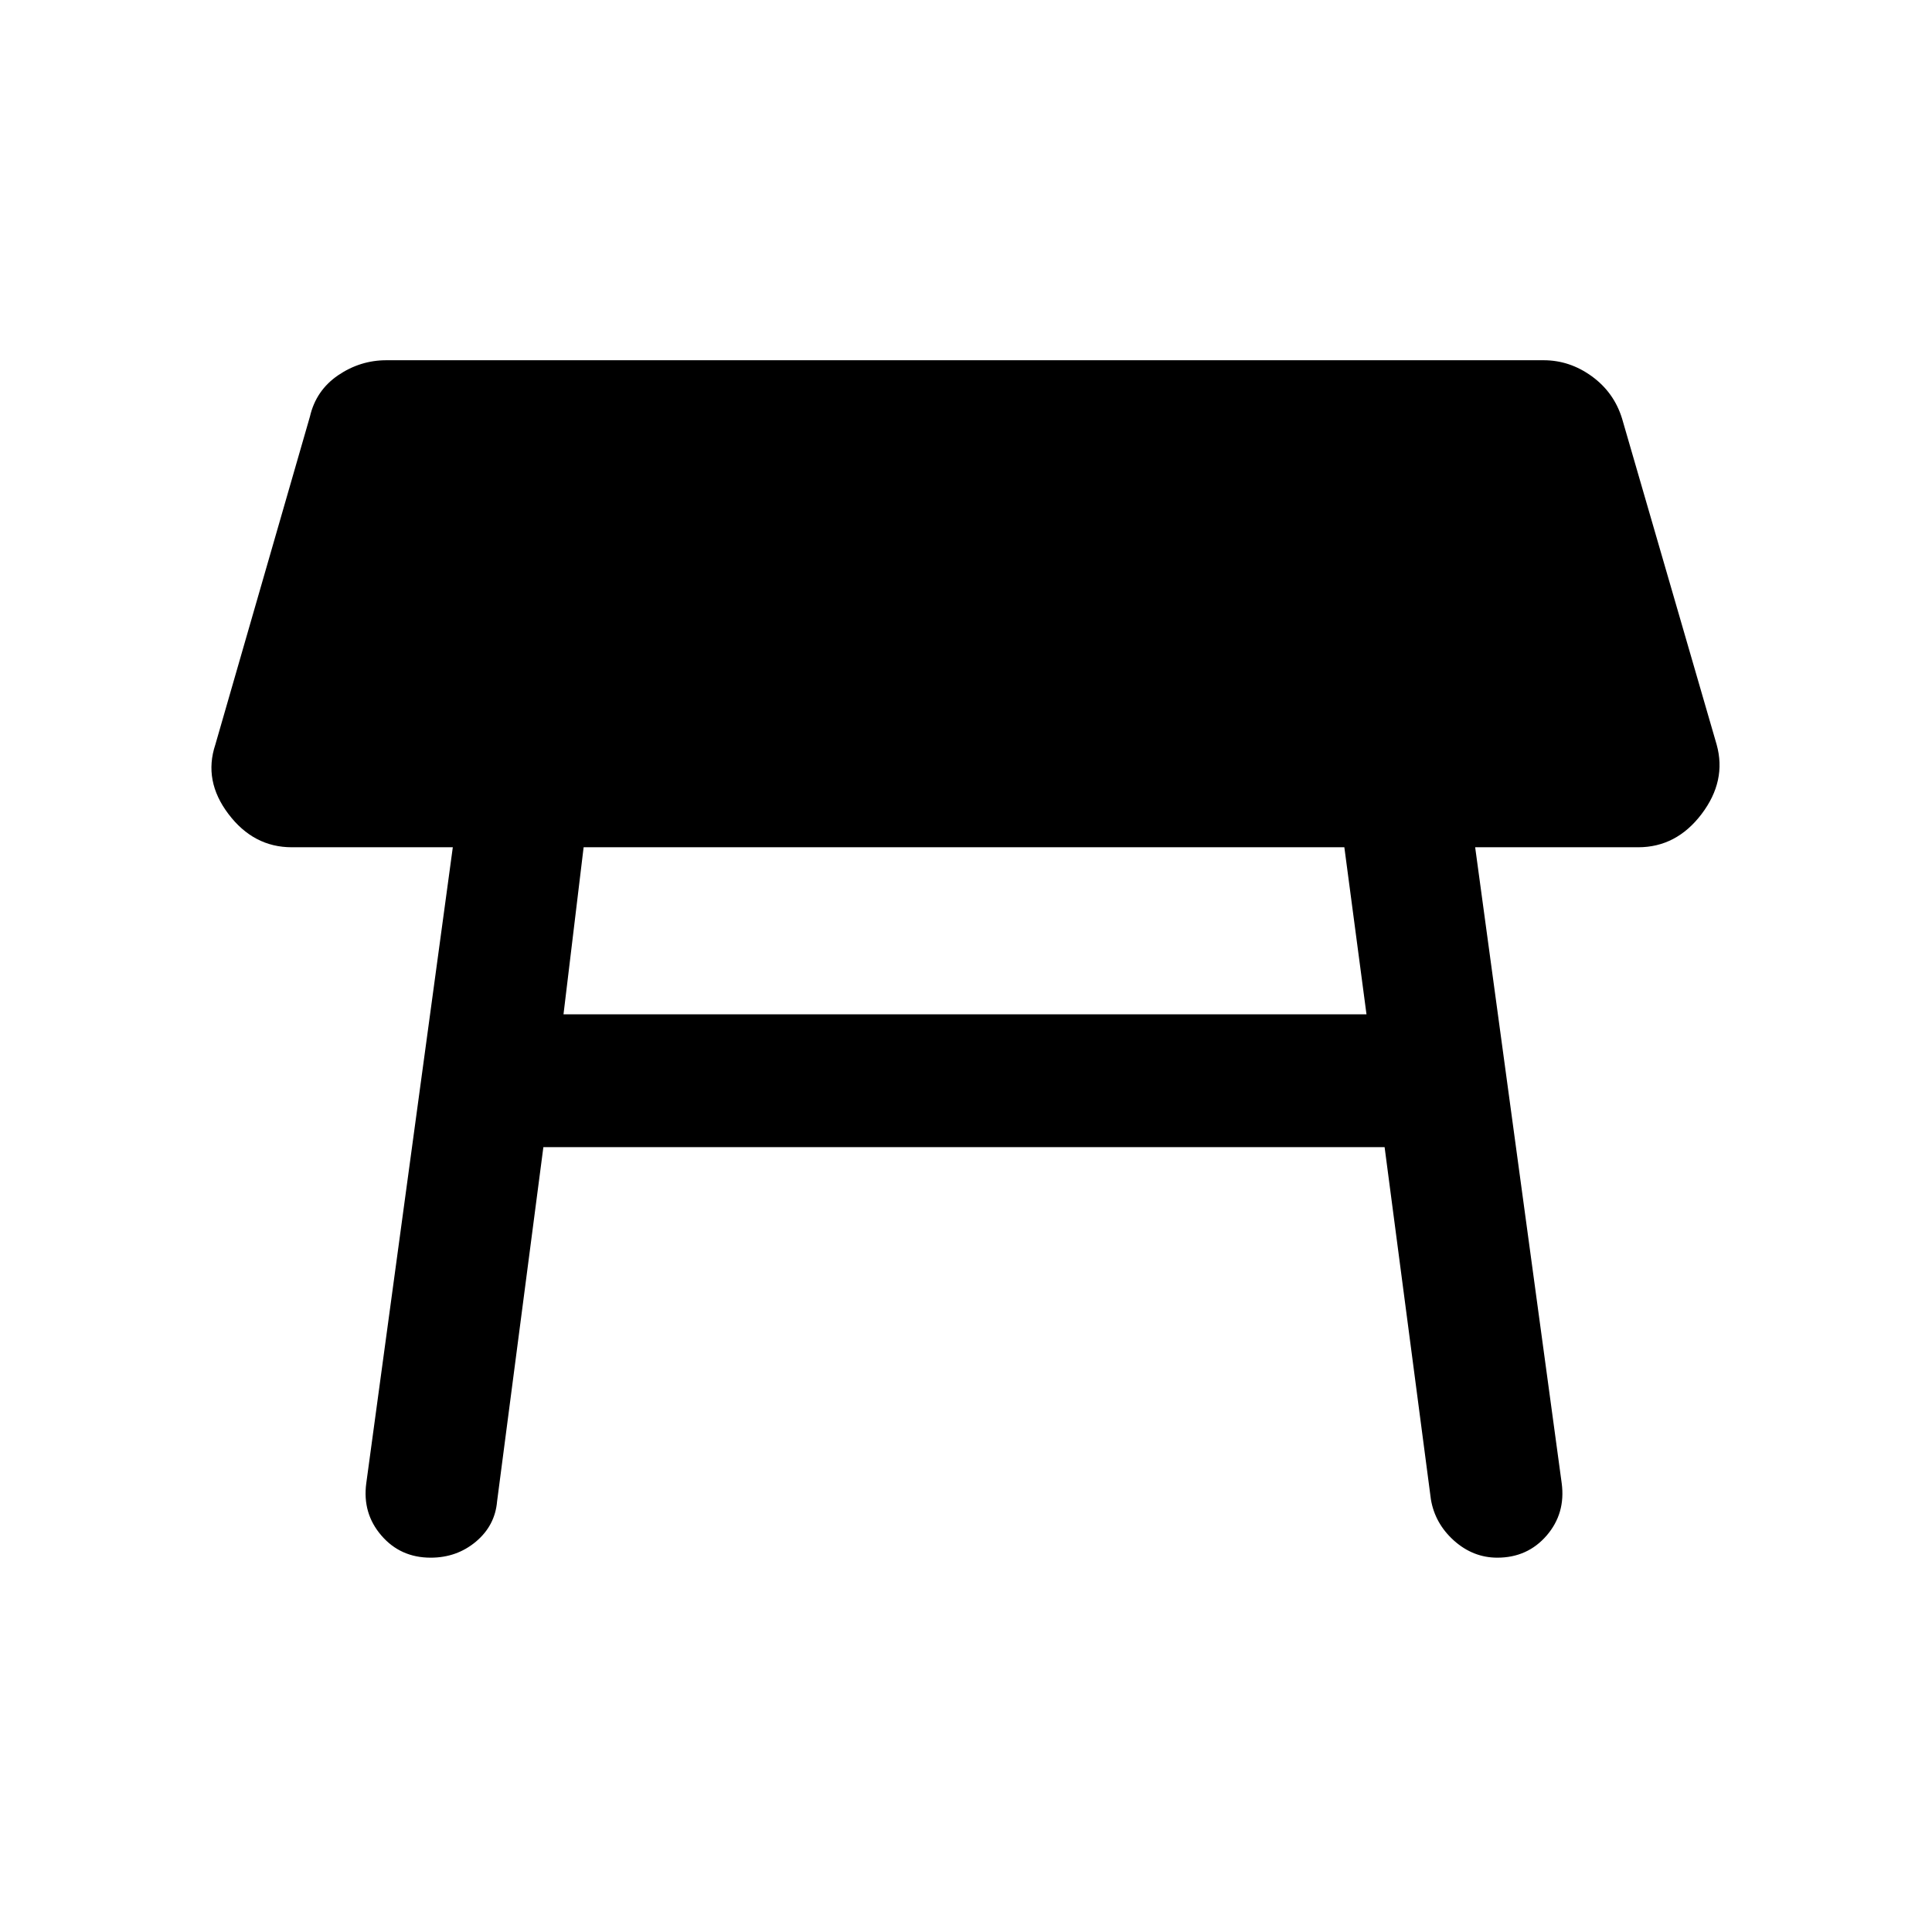 <svg xmlns="http://www.w3.org/2000/svg" height="24" width="24"><path d="M7 12.6H16.975L16.7 10.525H7.25ZM5.35 19.35Q4.975 19.35 4.738 19.075Q4.5 18.8 4.55 18.425L5.625 10.525H3.625Q3.15 10.525 2.838 10.112Q2.525 9.7 2.675 9.25L3.85 5.175Q3.925 4.85 4.2 4.662Q4.475 4.475 4.8 4.475H19.175Q19.5 4.475 19.775 4.675Q20.05 4.875 20.15 5.2L21.325 9.25Q21.45 9.7 21.138 10.112Q20.825 10.525 20.35 10.525H18.325L19.4 18.425Q19.45 18.8 19.213 19.075Q18.975 19.35 18.6 19.35Q18.3 19.35 18.062 19.138Q17.825 18.925 17.775 18.625L17.2 14.25H6.75L6.175 18.65Q6.15 18.95 5.913 19.15Q5.675 19.35 5.35 19.35Z"/></svg>